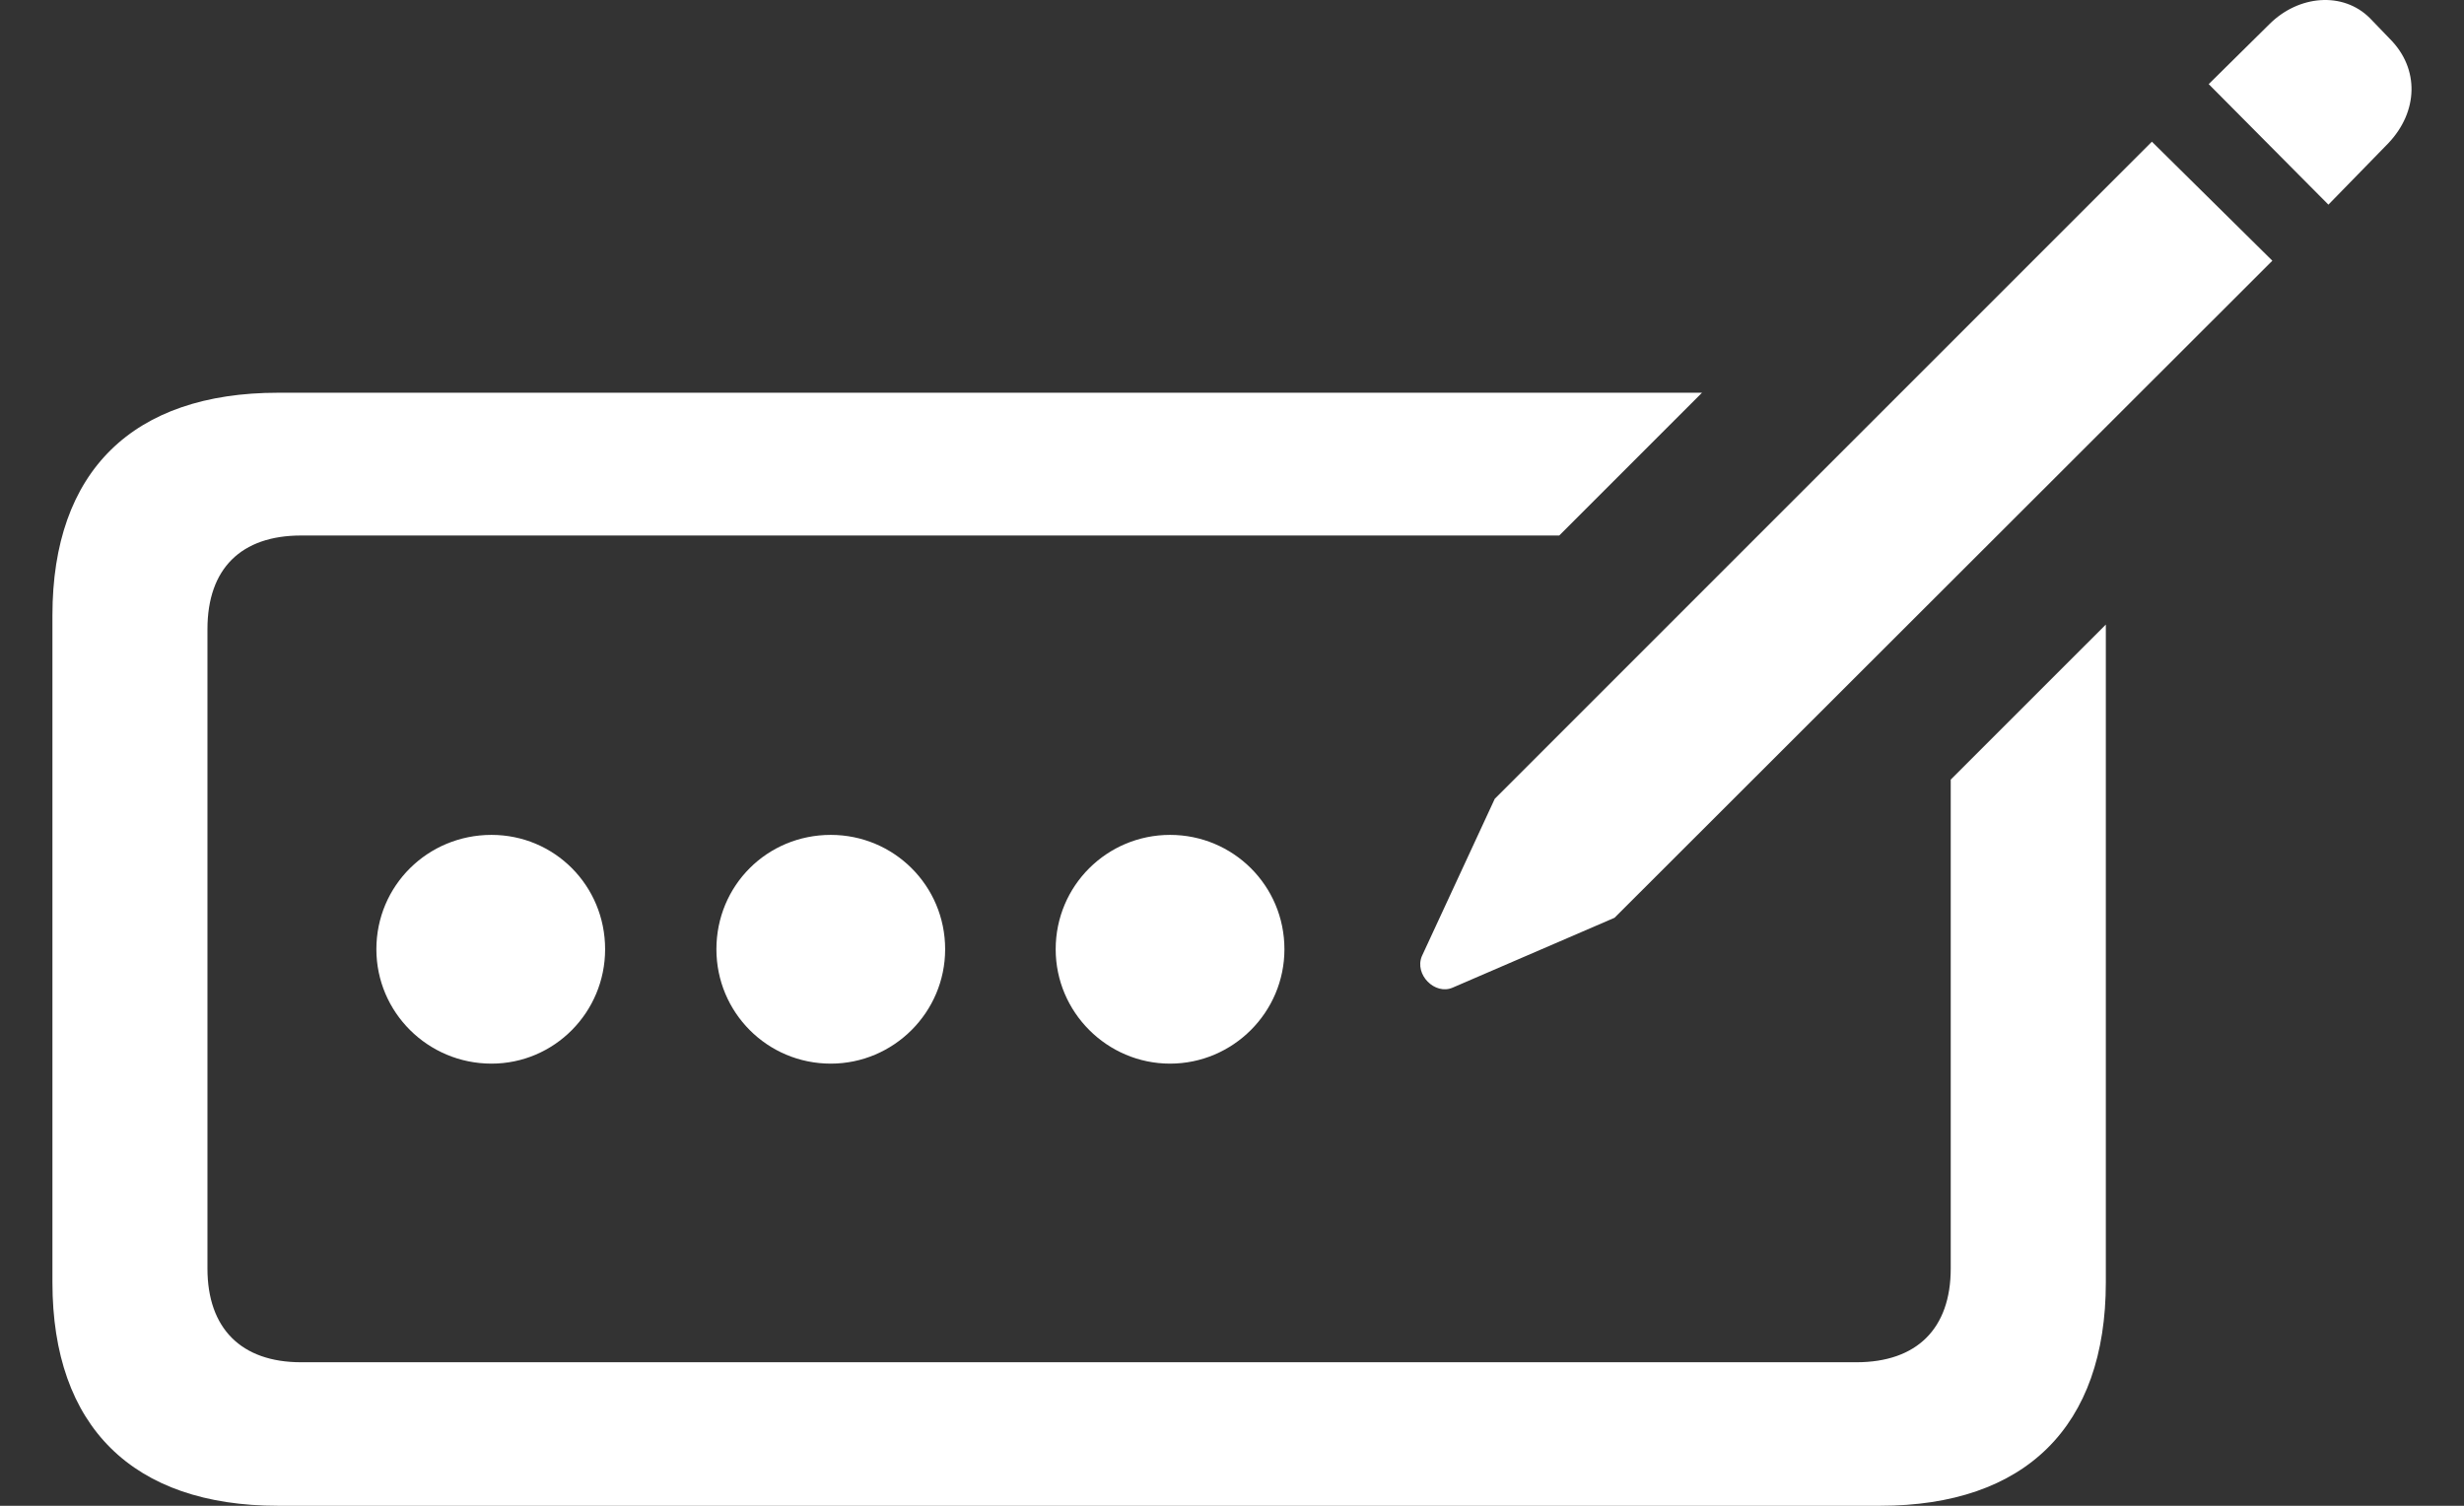 <svg width="36" height="22" viewBox="0 0 36 22" fill="none" xmlns="http://www.w3.org/2000/svg">
<rect x="0" y="0" width="36" height="22" fill="#333333" stroke="none"/>
<path id="rectangle.and.pencil.and.ellipsis" d="M34.019 2.99L34.894 2.093C35.331 1.633 35.354 1.005 34.916 0.567L34.625 0.265C34.232 -0.128 33.582 -0.072 33.156 0.354L32.27 1.229L34.019 2.99ZM21.223 14.43L23.589 13.409L33.2 3.809L31.44 2.07L21.839 11.671L20.774 13.97C20.662 14.239 20.965 14.542 21.223 14.43ZM4.063 22H27.47C29.589 22 30.767 20.845 30.767 18.736V9.125L28.501 11.39V18.534C28.501 19.409 28.008 19.903 27.122 19.903H4.399C3.525 19.903 3.031 19.409 3.031 18.534V9.192C3.031 8.306 3.525 7.824 4.399 7.824H22.781L24.867 5.738H4.063C1.943 5.738 0.766 6.882 0.766 8.99V18.736C0.766 20.845 1.943 22 4.063 22ZM7.181 15.54C8.1 15.54 8.841 14.789 8.841 13.869C8.841 12.938 8.1 12.198 7.181 12.198C6.25 12.198 5.499 12.938 5.499 13.869C5.499 14.789 6.25 15.54 7.181 15.54ZM12.138 15.54C13.058 15.54 13.809 14.789 13.809 13.869C13.809 12.938 13.058 12.198 12.138 12.198C11.207 12.198 10.467 12.938 10.467 13.869C10.467 14.789 11.207 15.54 12.138 15.54ZM17.095 15.54C18.015 15.54 18.766 14.789 18.766 13.869C18.766 12.938 18.015 12.198 17.095 12.198C16.176 12.198 15.424 12.938 15.424 13.869C15.424 14.789 16.176 15.54 17.095 15.54Z" fill="white"/>
</svg>

